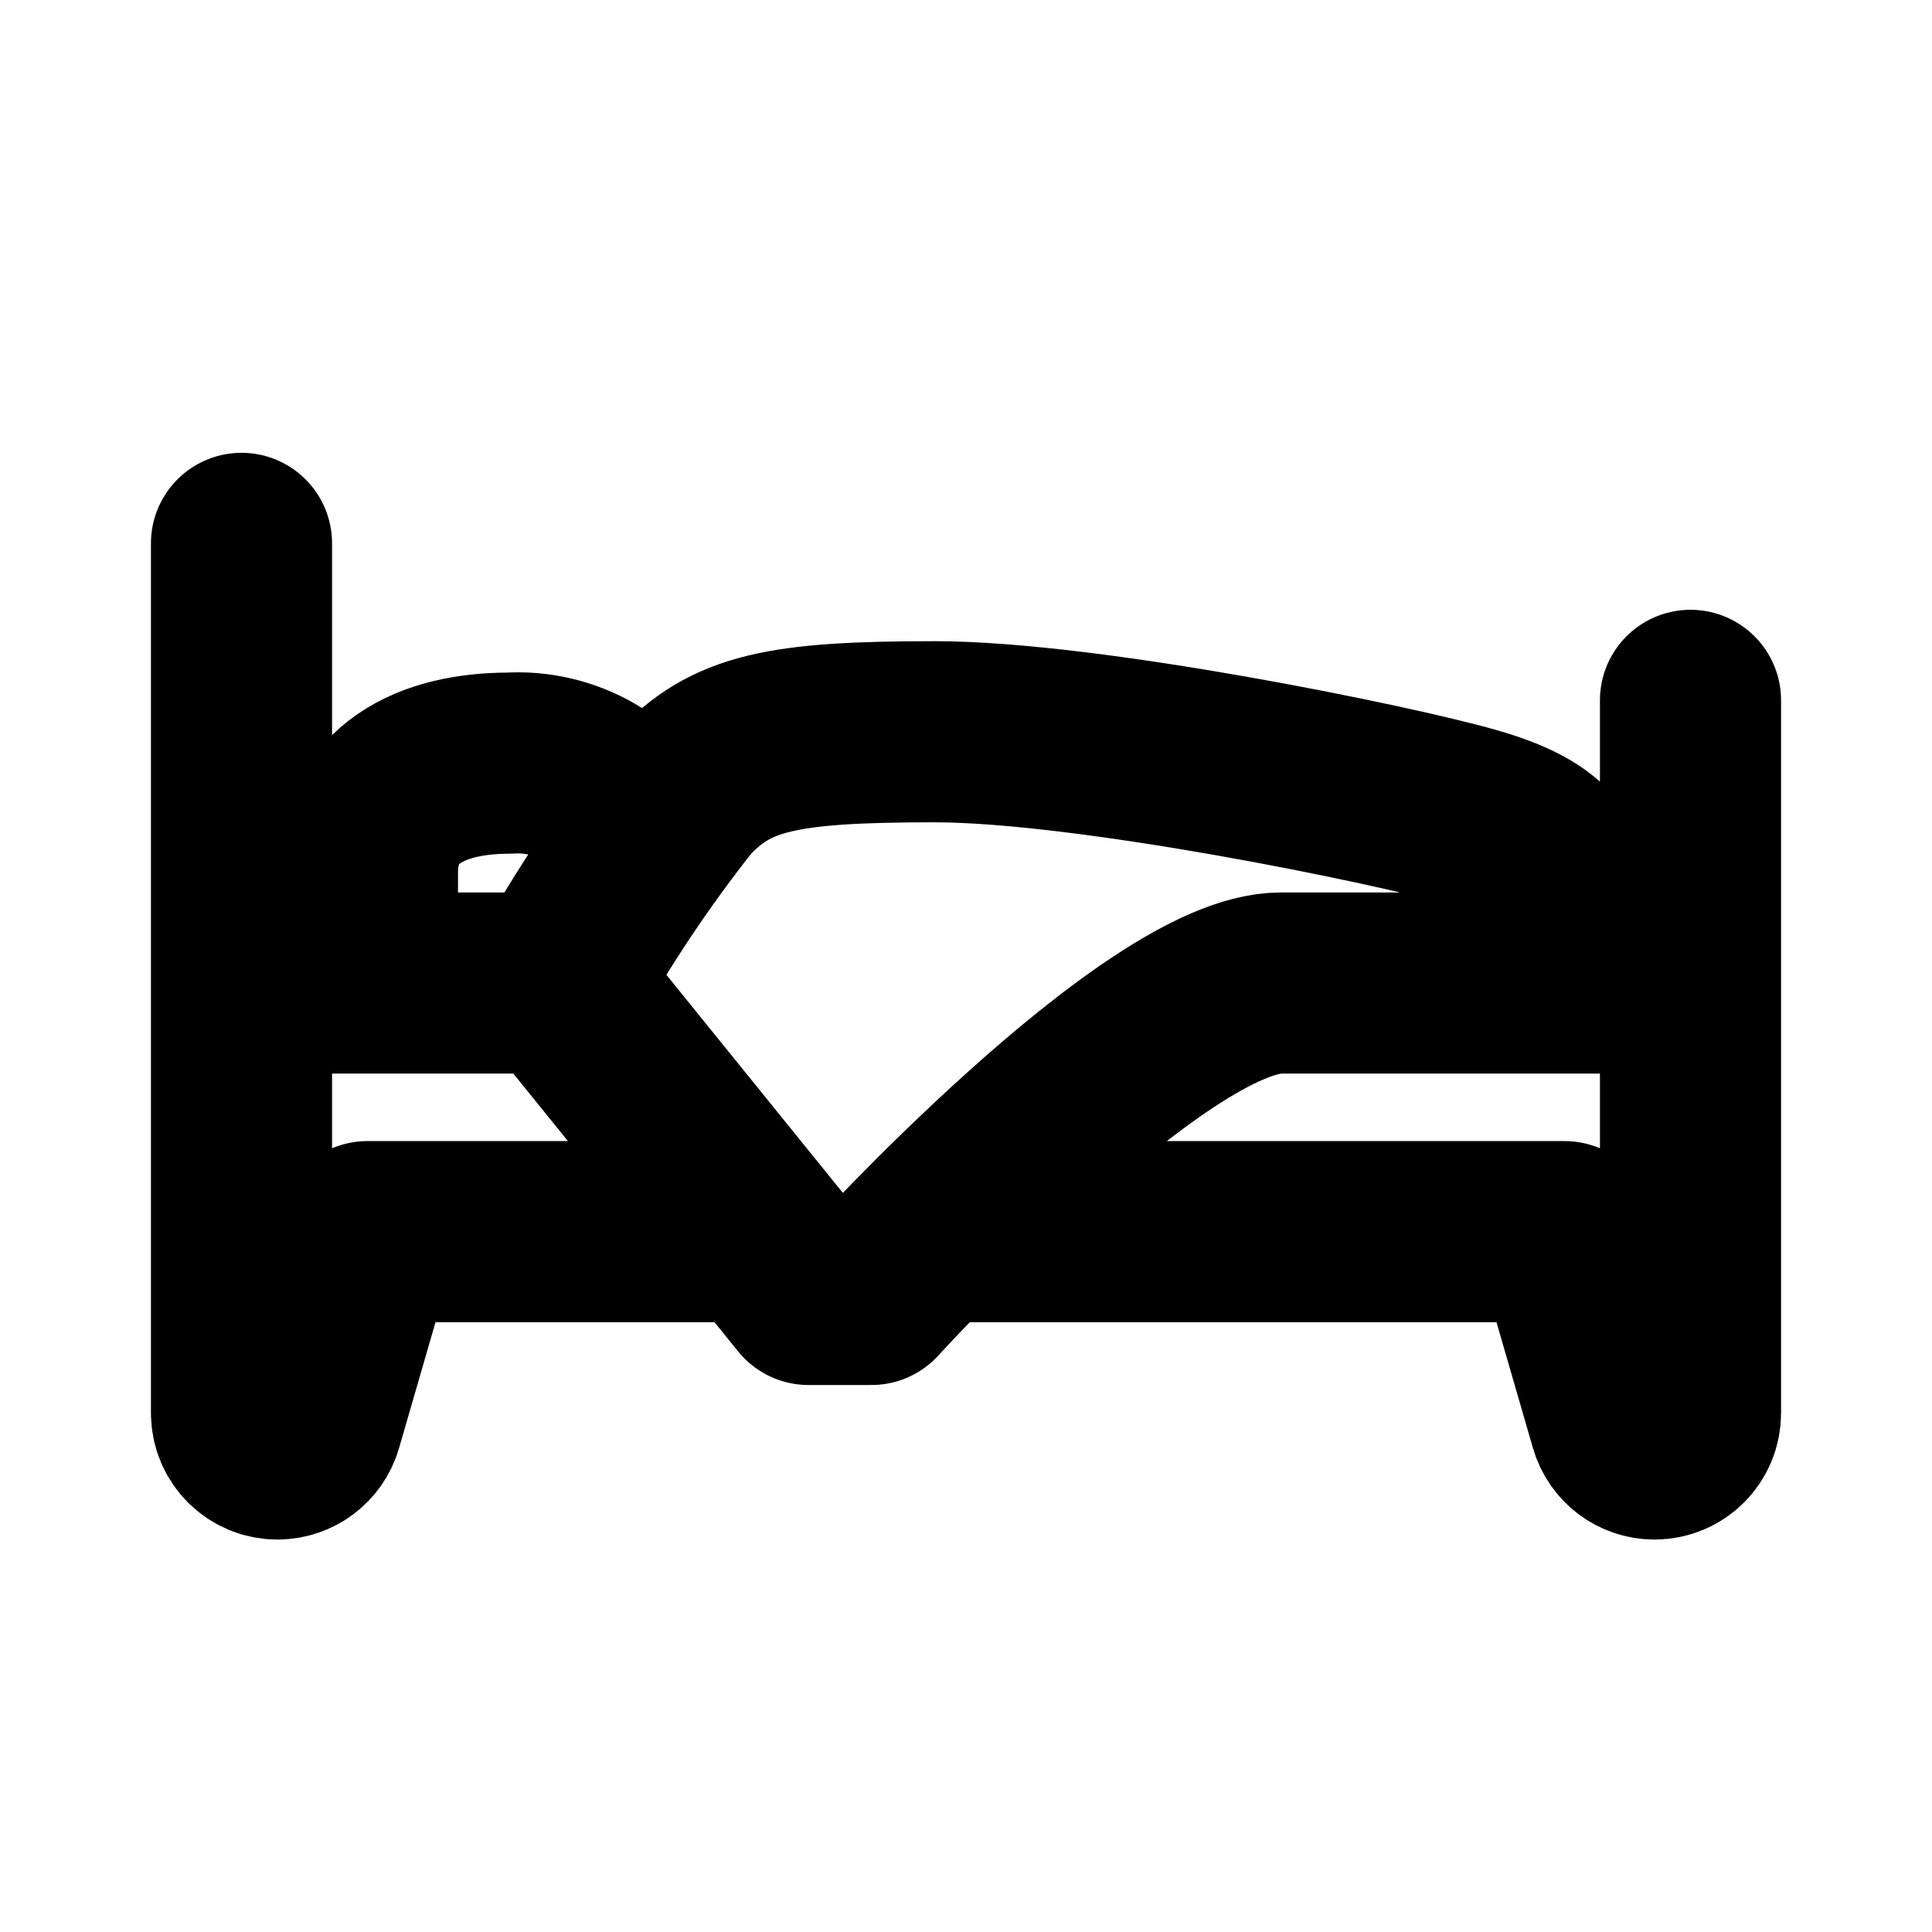 <svg width="16" height="16" viewBox="0 0 16 16" fill="none" xmlns="http://www.w3.org/2000/svg">
<g id="Travel=rest, Size=16px, stroke width=1.5px">
<path id="rest" d="M4.609 8.141C4.914 7.594 5.263 7.072 5.652 6.58C6.051 6.151 6.466 6.06 7.739 6.06C9.012 6.06 11.537 6.58 12.19 6.768C12.842 6.955 12.957 7.189 12.957 7.621V8.141M4.609 8.141L6.696 10.72H7.217C7.217 10.72 9.565 8.141 10.609 8.141H12.957M4.609 8.141H2M12.957 8.141H14M14 5.8V11.702C14 11.867 13.867 12 13.702 12V12C13.569 12 13.453 11.912 13.416 11.785L12.957 10.2H8M2 4.5V8.141M2 8.141V11.702C2 11.867 2.133 12 2.298 12V12C2.43 12 2.547 11.912 2.584 11.785L3.043 10.2H6.174M5.342 6.971C5.24 6.763 5.079 6.591 4.879 6.475C4.678 6.36 4.448 6.306 4.217 6.32C3.568 6.32 3.043 6.58 3.043 7.231V7.621C3.055 7.755 3.114 7.88 3.209 7.975C3.305 8.071 3.431 8.129 3.565 8.141" stroke="black" stroke-width="1.5" stroke-miterlimit="10" stroke-linecap="round" stroke-linejoin="round"/>
</g>
</svg>
